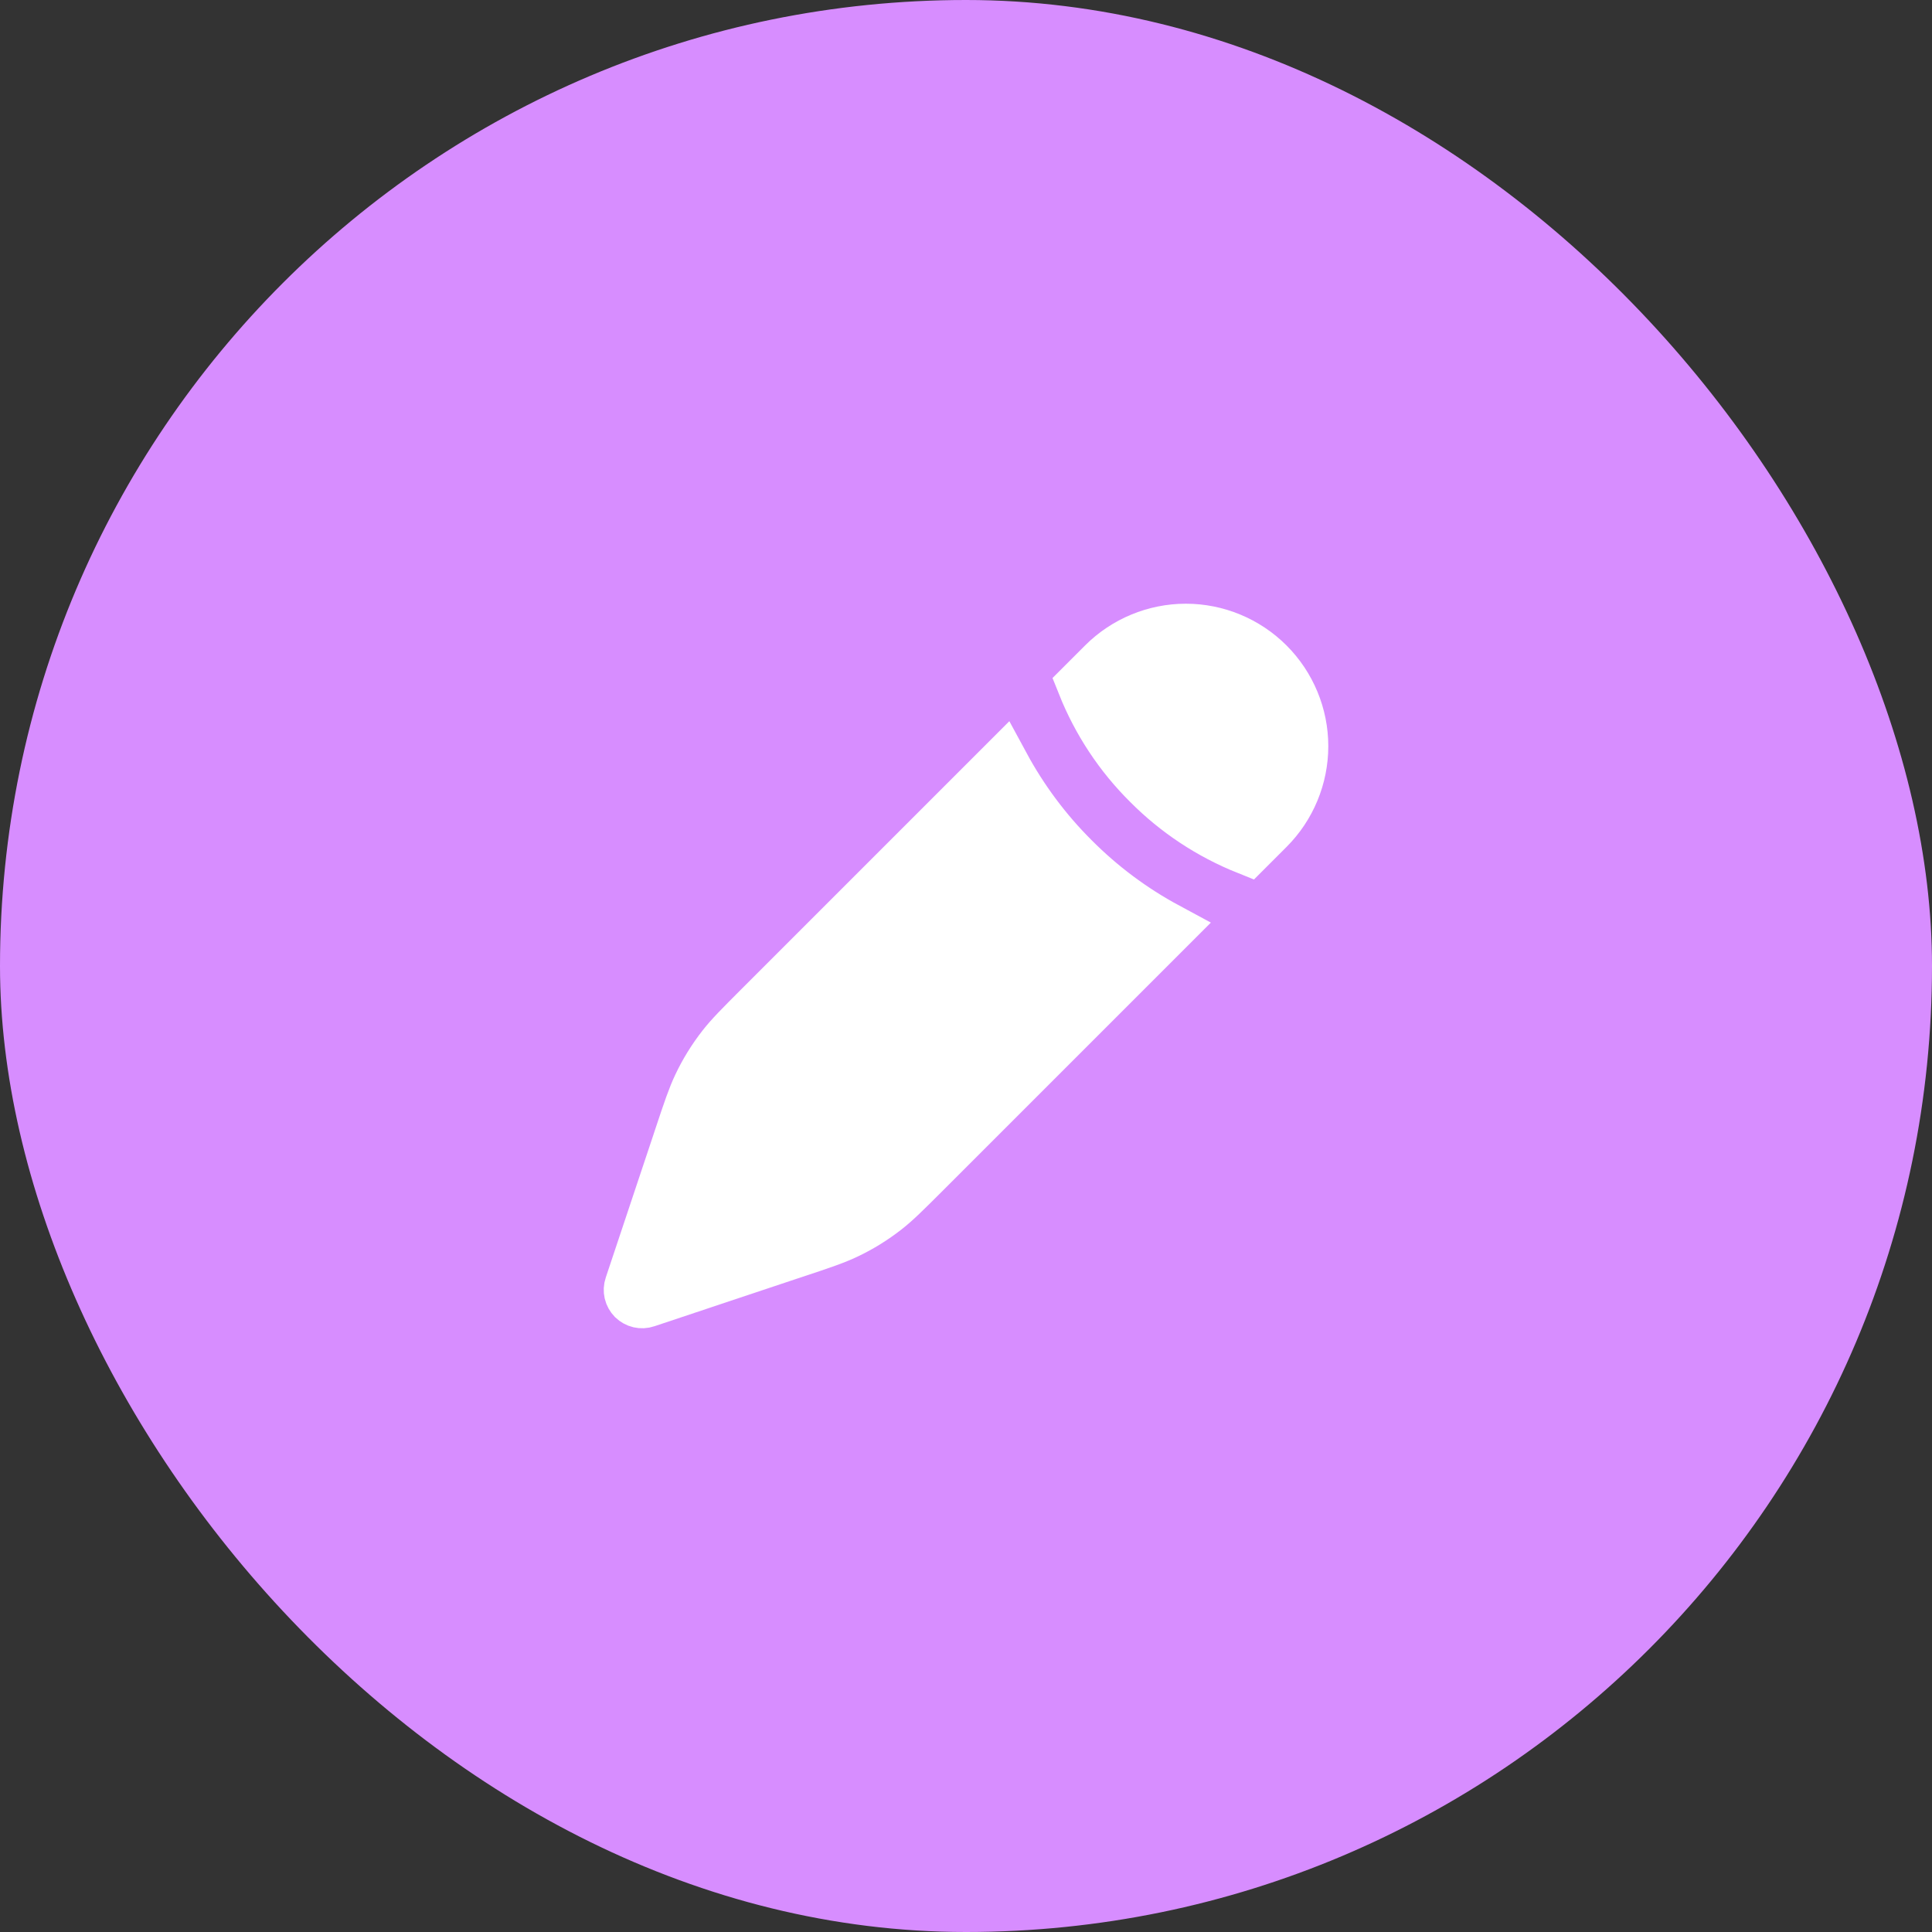 <svg width="24" height="24" viewBox="0 0 24 24" fill="none" xmlns="http://www.w3.org/2000/svg">
<rect x="0" y="0" width="24" height="24" fill="#333333" stroke="none"/>
<rect width="24" height="24" rx="12" fill="#D78DFF"/>
<path d="M12.458 9.511C12.689 9.938 12.981 10.331 13.326 10.674C13.67 11.02 14.062 11.312 14.489 11.542L11.495 14.536C11.229 14.802 11.116 14.914 10.992 15.011L10.992 15.011C10.843 15.127 10.681 15.228 10.509 15.309C10.368 15.376 10.217 15.428 9.861 15.546L9.86 15.546L8.023 16.159L8.023 16.159C7.997 16.168 7.97 16.169 7.944 16.163C7.918 16.157 7.894 16.143 7.875 16.125C7.857 16.106 7.843 16.082 7.837 16.056C7.831 16.03 7.832 16.003 7.841 15.977L7.841 15.977L8.454 14.14L8.454 14.139C8.572 13.784 8.624 13.632 8.691 13.491C8.772 13.319 8.873 13.157 8.989 13.008L8.989 13.008C9.086 12.884 9.198 12.771 9.464 12.505L12.458 9.511ZM14.275 9.726L14.275 9.726L14.274 9.725C13.923 9.377 13.649 8.961 13.466 8.503L13.715 8.254C13.984 7.985 14.35 7.833 14.731 7.833C15.111 7.833 15.477 7.985 15.746 8.254C16.015 8.523 16.167 8.889 16.167 9.269C16.167 9.65 16.015 10.016 15.746 10.285L15.497 10.534C15.04 10.351 14.623 10.077 14.275 9.726Z" fill="white" stroke="white" stroke-width="0.667"/>
</svg>
